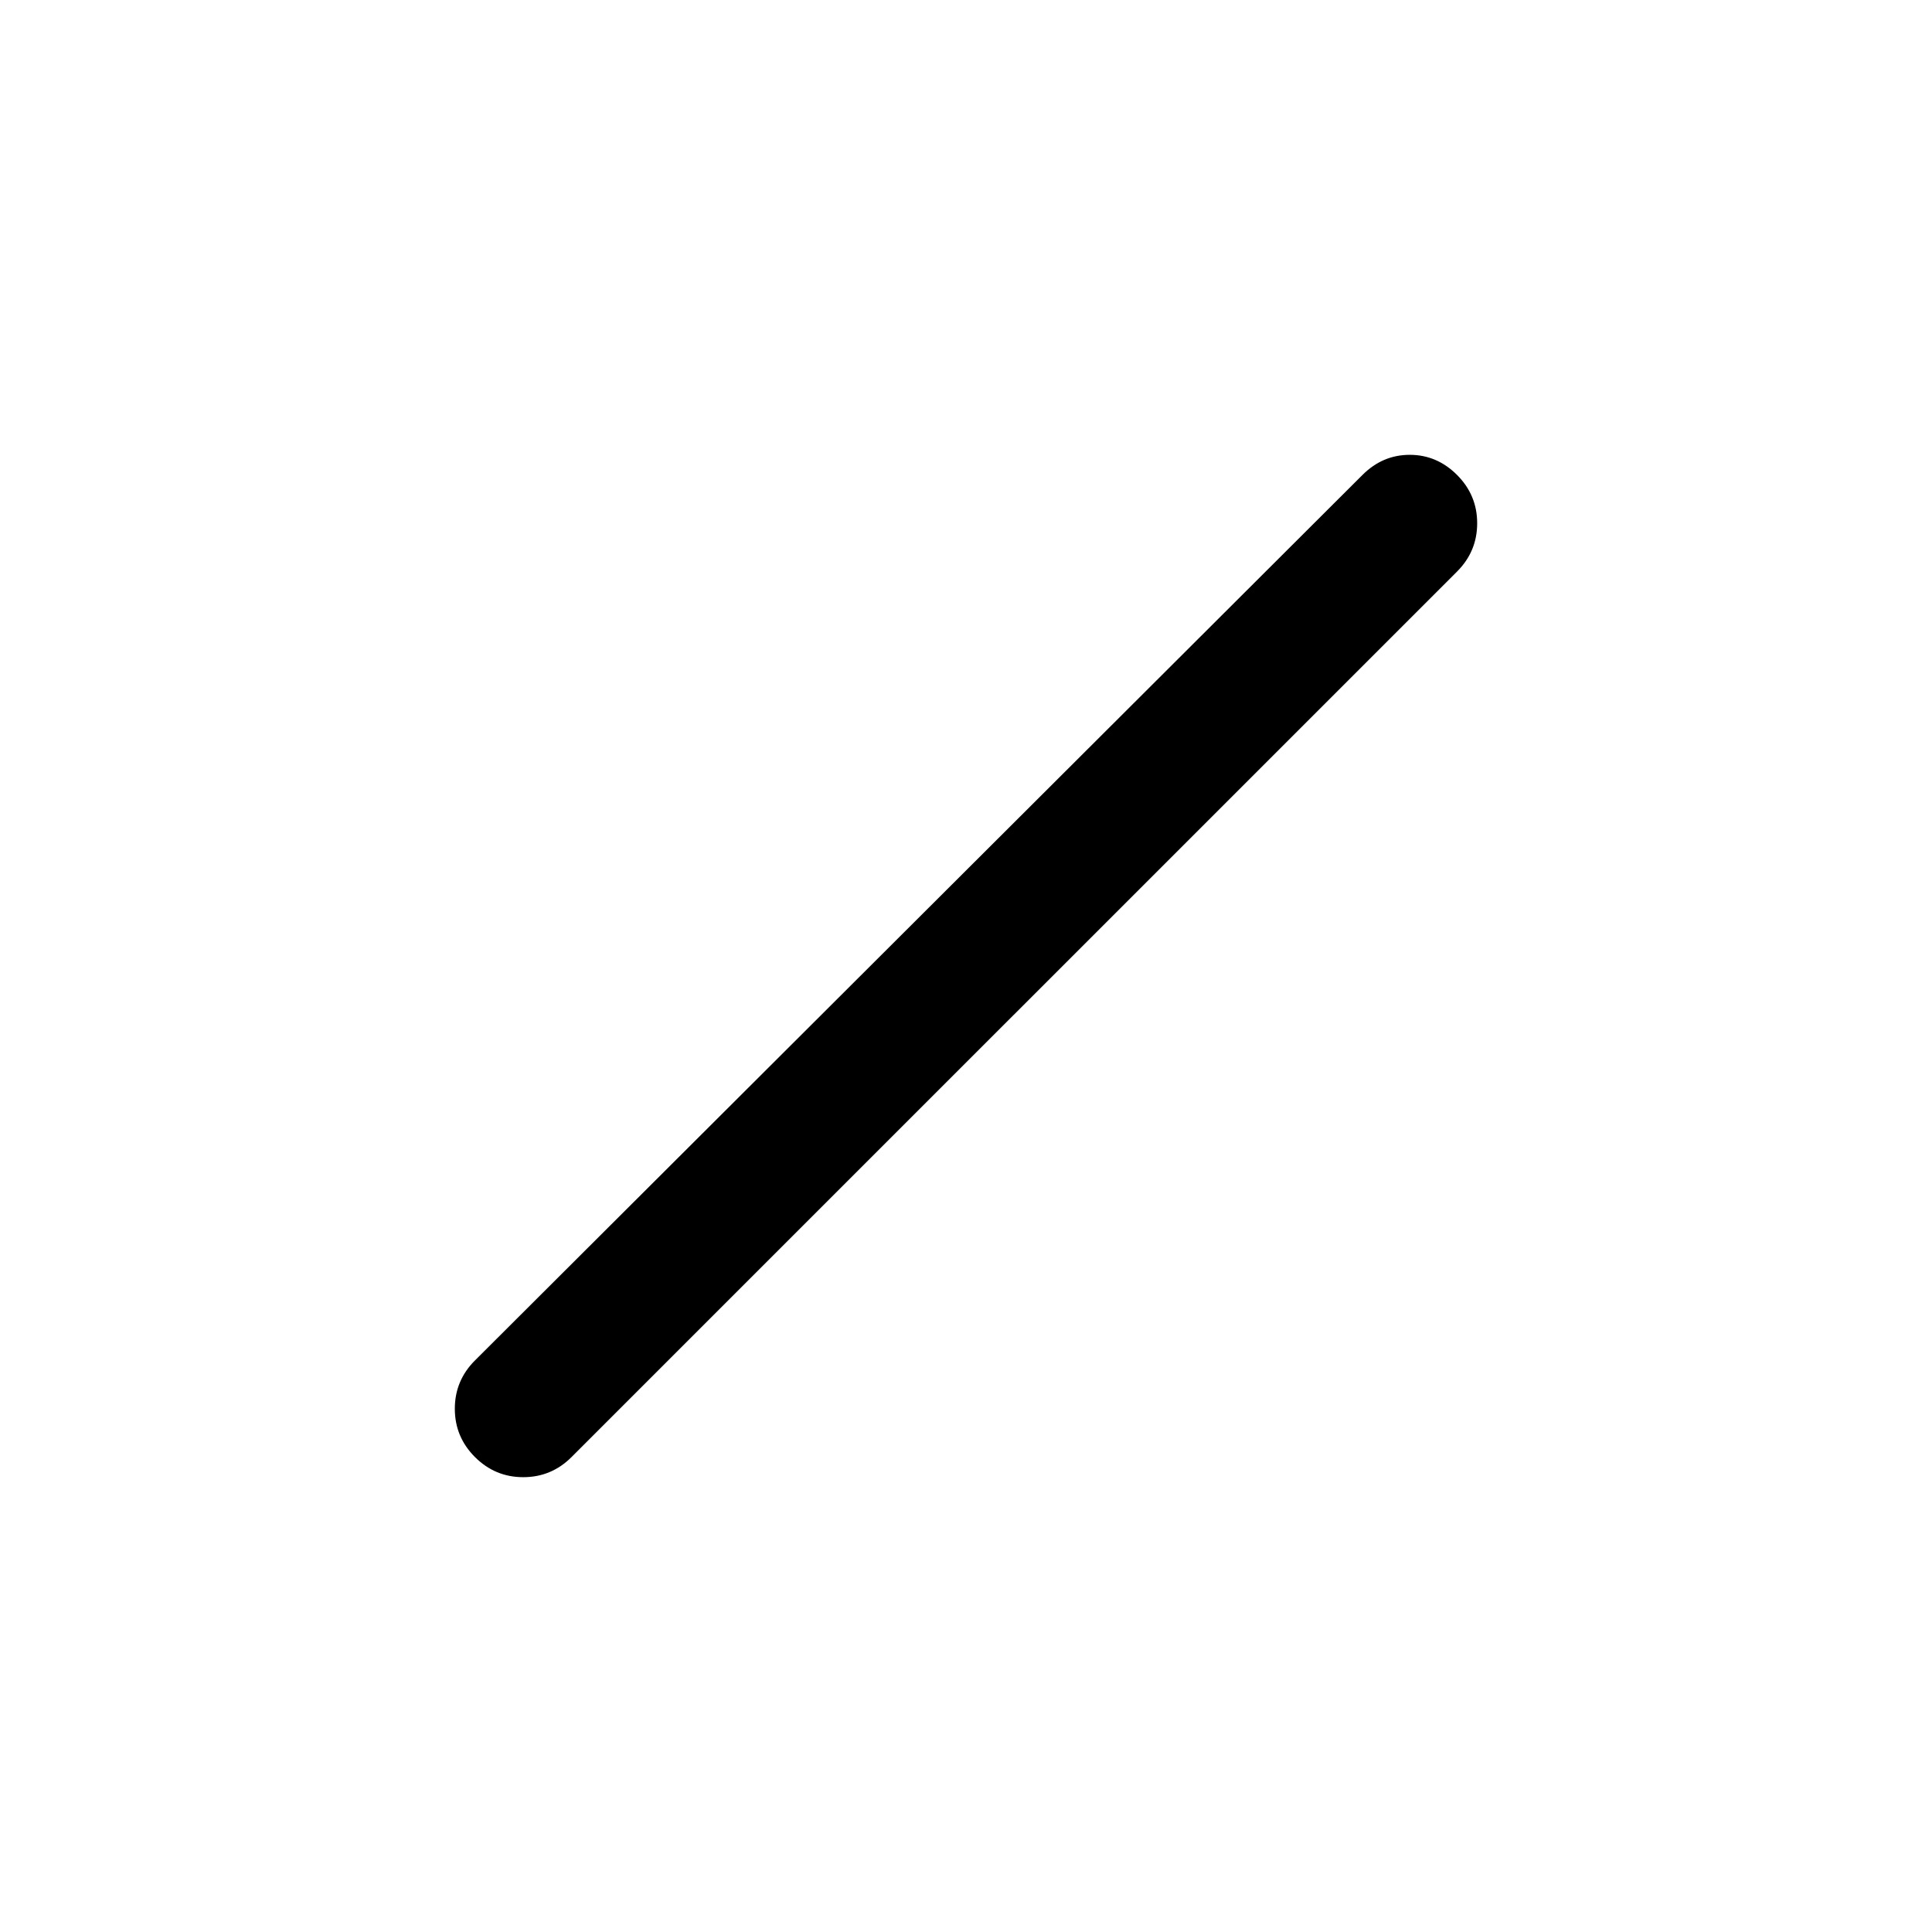 <svg xmlns="http://www.w3.org/2000/svg" height="24" viewBox="0 -960 960 960" width="24"><path d="M236-236q-10-10-10-24t10-24l441-440q10-10 23.5-10t23.5 10q10 10 10 24t-10 24L284-236q-10 10-24 10t-24-10Z"/></svg>